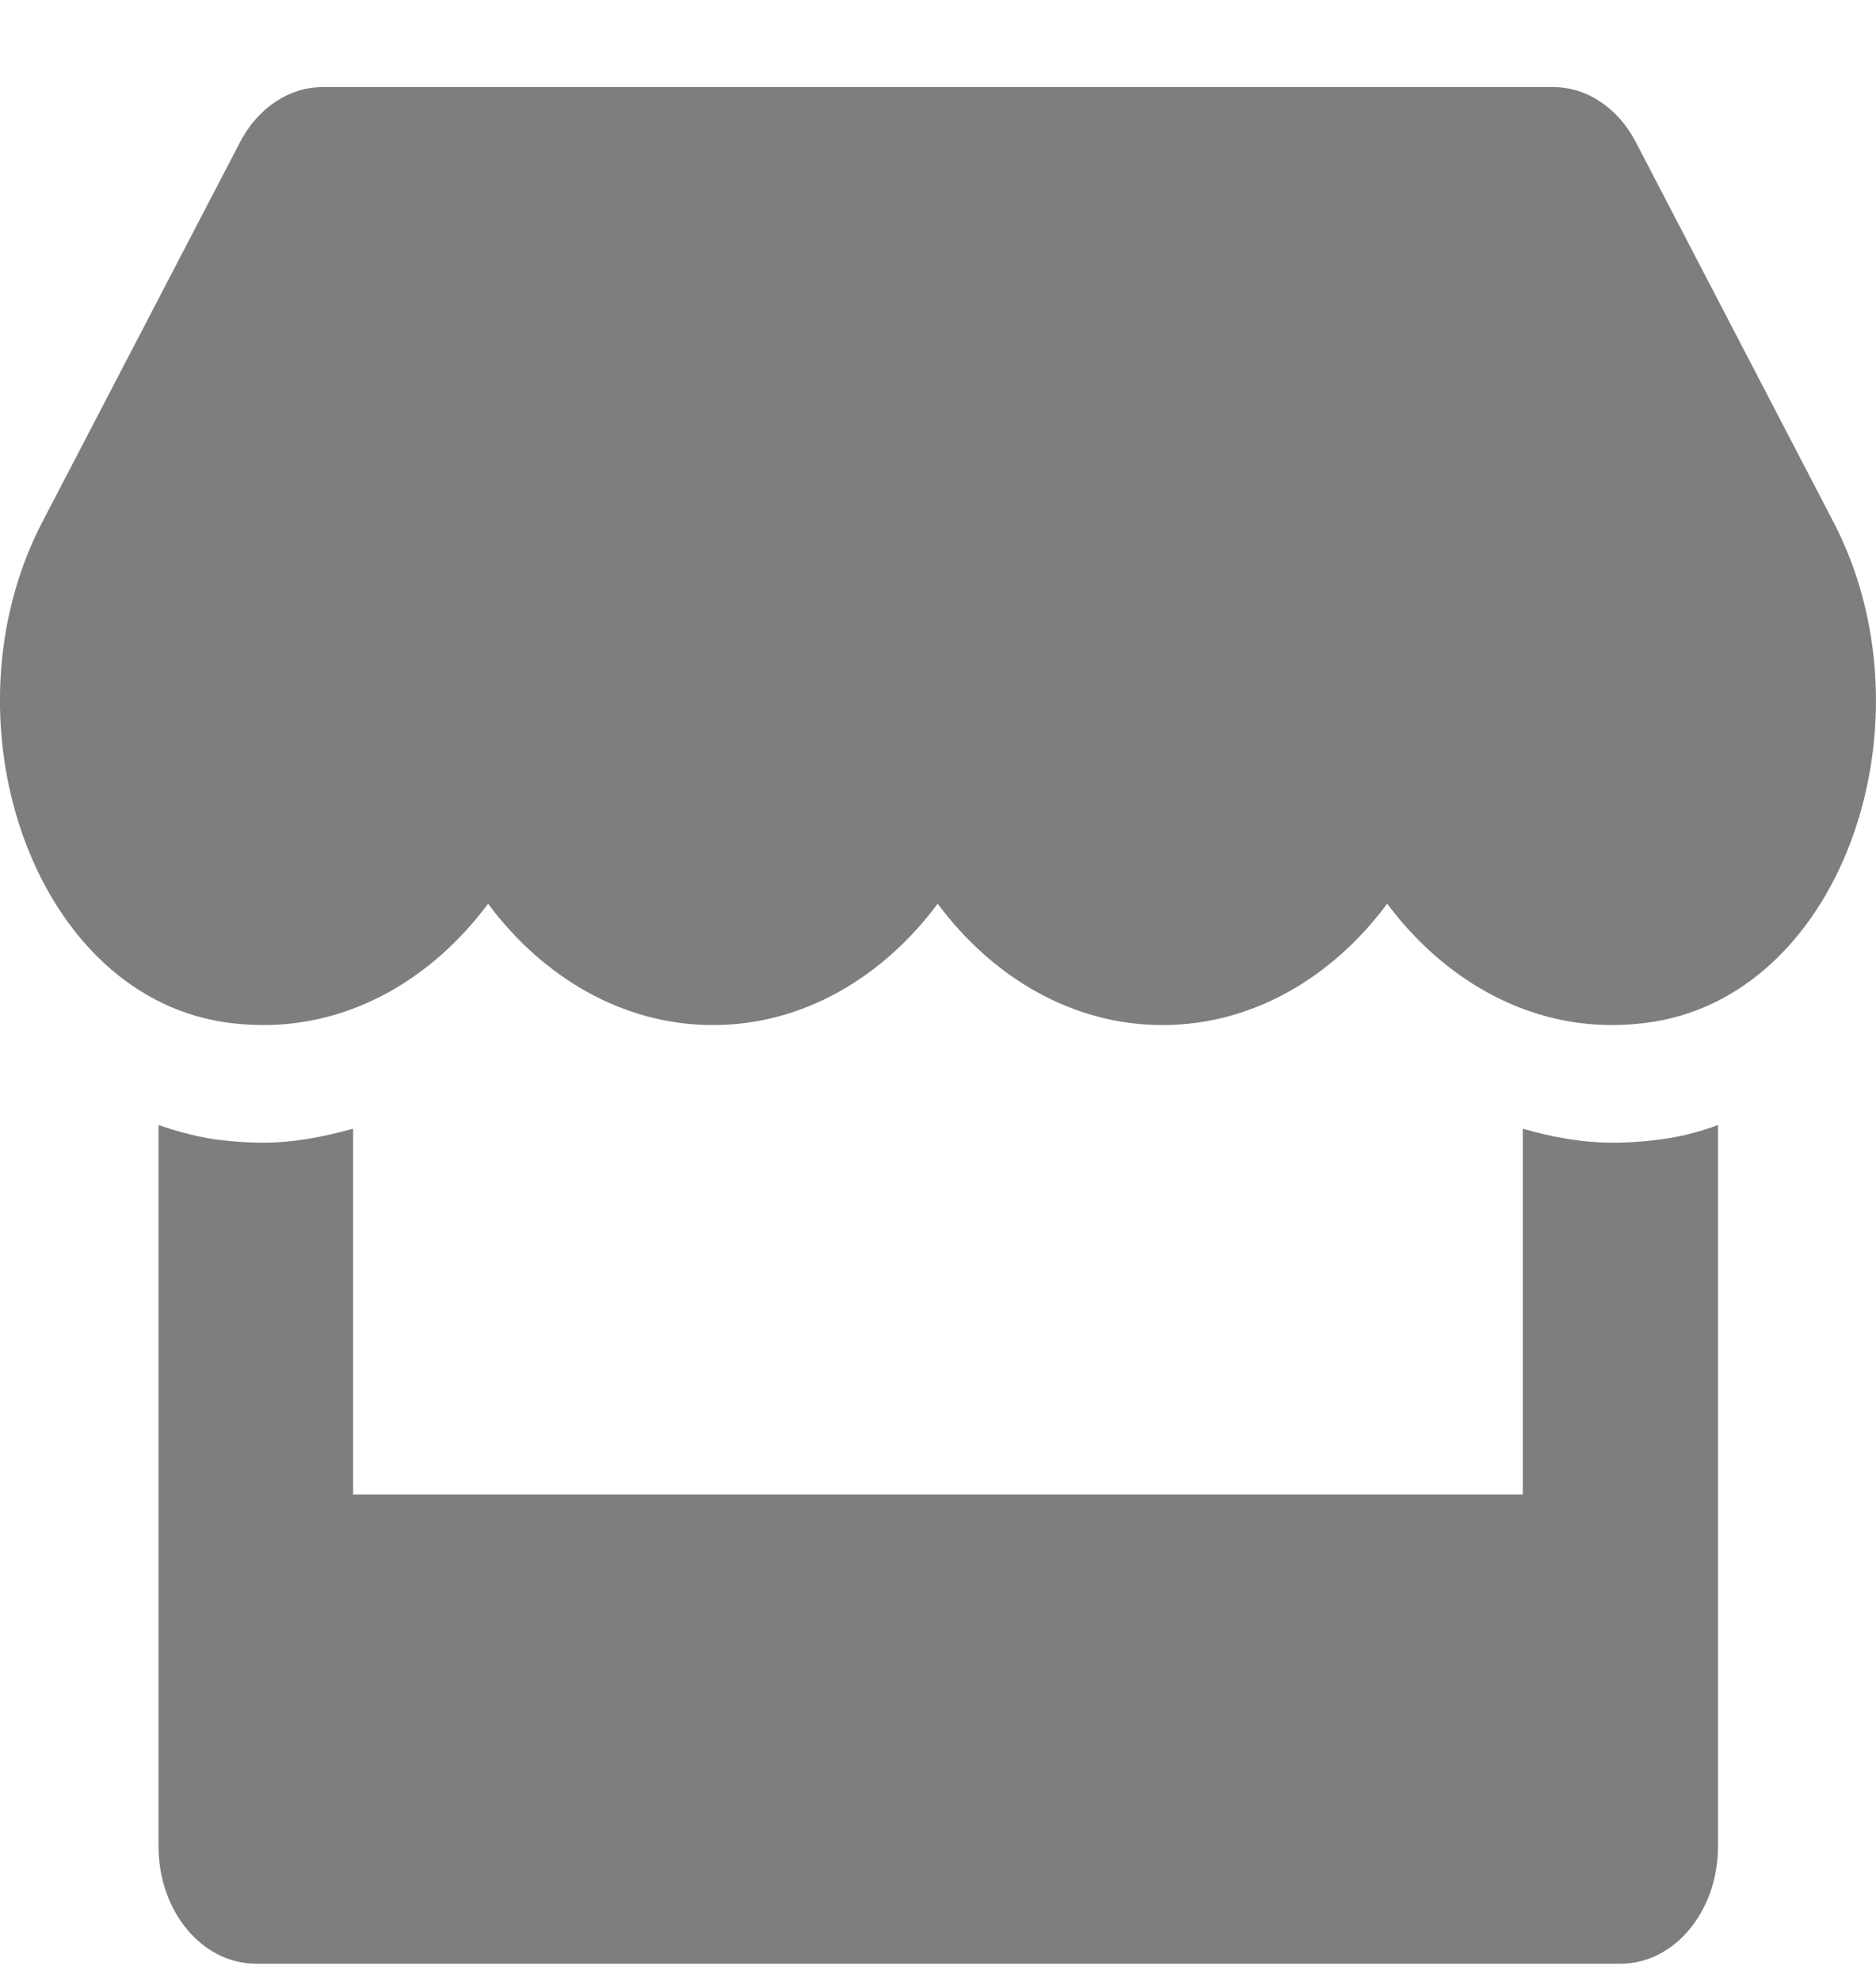 <svg width="18" height="19" viewBox="0 0 18 19" fill="none" xmlns="http://www.w3.org/2000/svg">
<path d="M17.591 5.005L15.695 1.362C15.525 1.035 15.224 0.835 14.903 0.835H3.096C2.775 0.835 2.474 1.035 2.304 1.362L0.407 5.005C-0.572 6.885 0.296 9.501 2.126 9.8C2.257 9.821 2.392 9.832 2.526 9.832C3.391 9.832 4.157 9.375 4.683 8.668C5.209 9.375 5.978 9.832 6.84 9.832C7.705 9.832 8.47 9.375 8.997 8.668C9.523 9.375 10.291 9.832 11.153 9.832C12.018 9.832 12.784 9.375 13.31 8.668C13.839 9.375 14.605 9.832 15.467 9.832C15.604 9.832 15.736 9.821 15.867 9.8C17.702 9.505 18.573 6.889 17.591 5.005V5.005ZM15.473 10.96C15.18 10.96 14.891 10.907 14.611 10.826V14.335H3.388V10.826C3.108 10.904 2.818 10.96 2.526 10.96C2.351 10.96 2.173 10.946 2 10.918C1.837 10.89 1.676 10.844 1.521 10.791V17.71C1.521 18.332 1.939 18.835 2.456 18.835H15.549C16.066 18.835 16.484 18.332 16.484 17.71V10.791C16.326 10.848 16.168 10.893 16.005 10.918C15.826 10.946 15.651 10.96 15.473 10.96Z" fill="#7E7E7E"/>
</svg>
